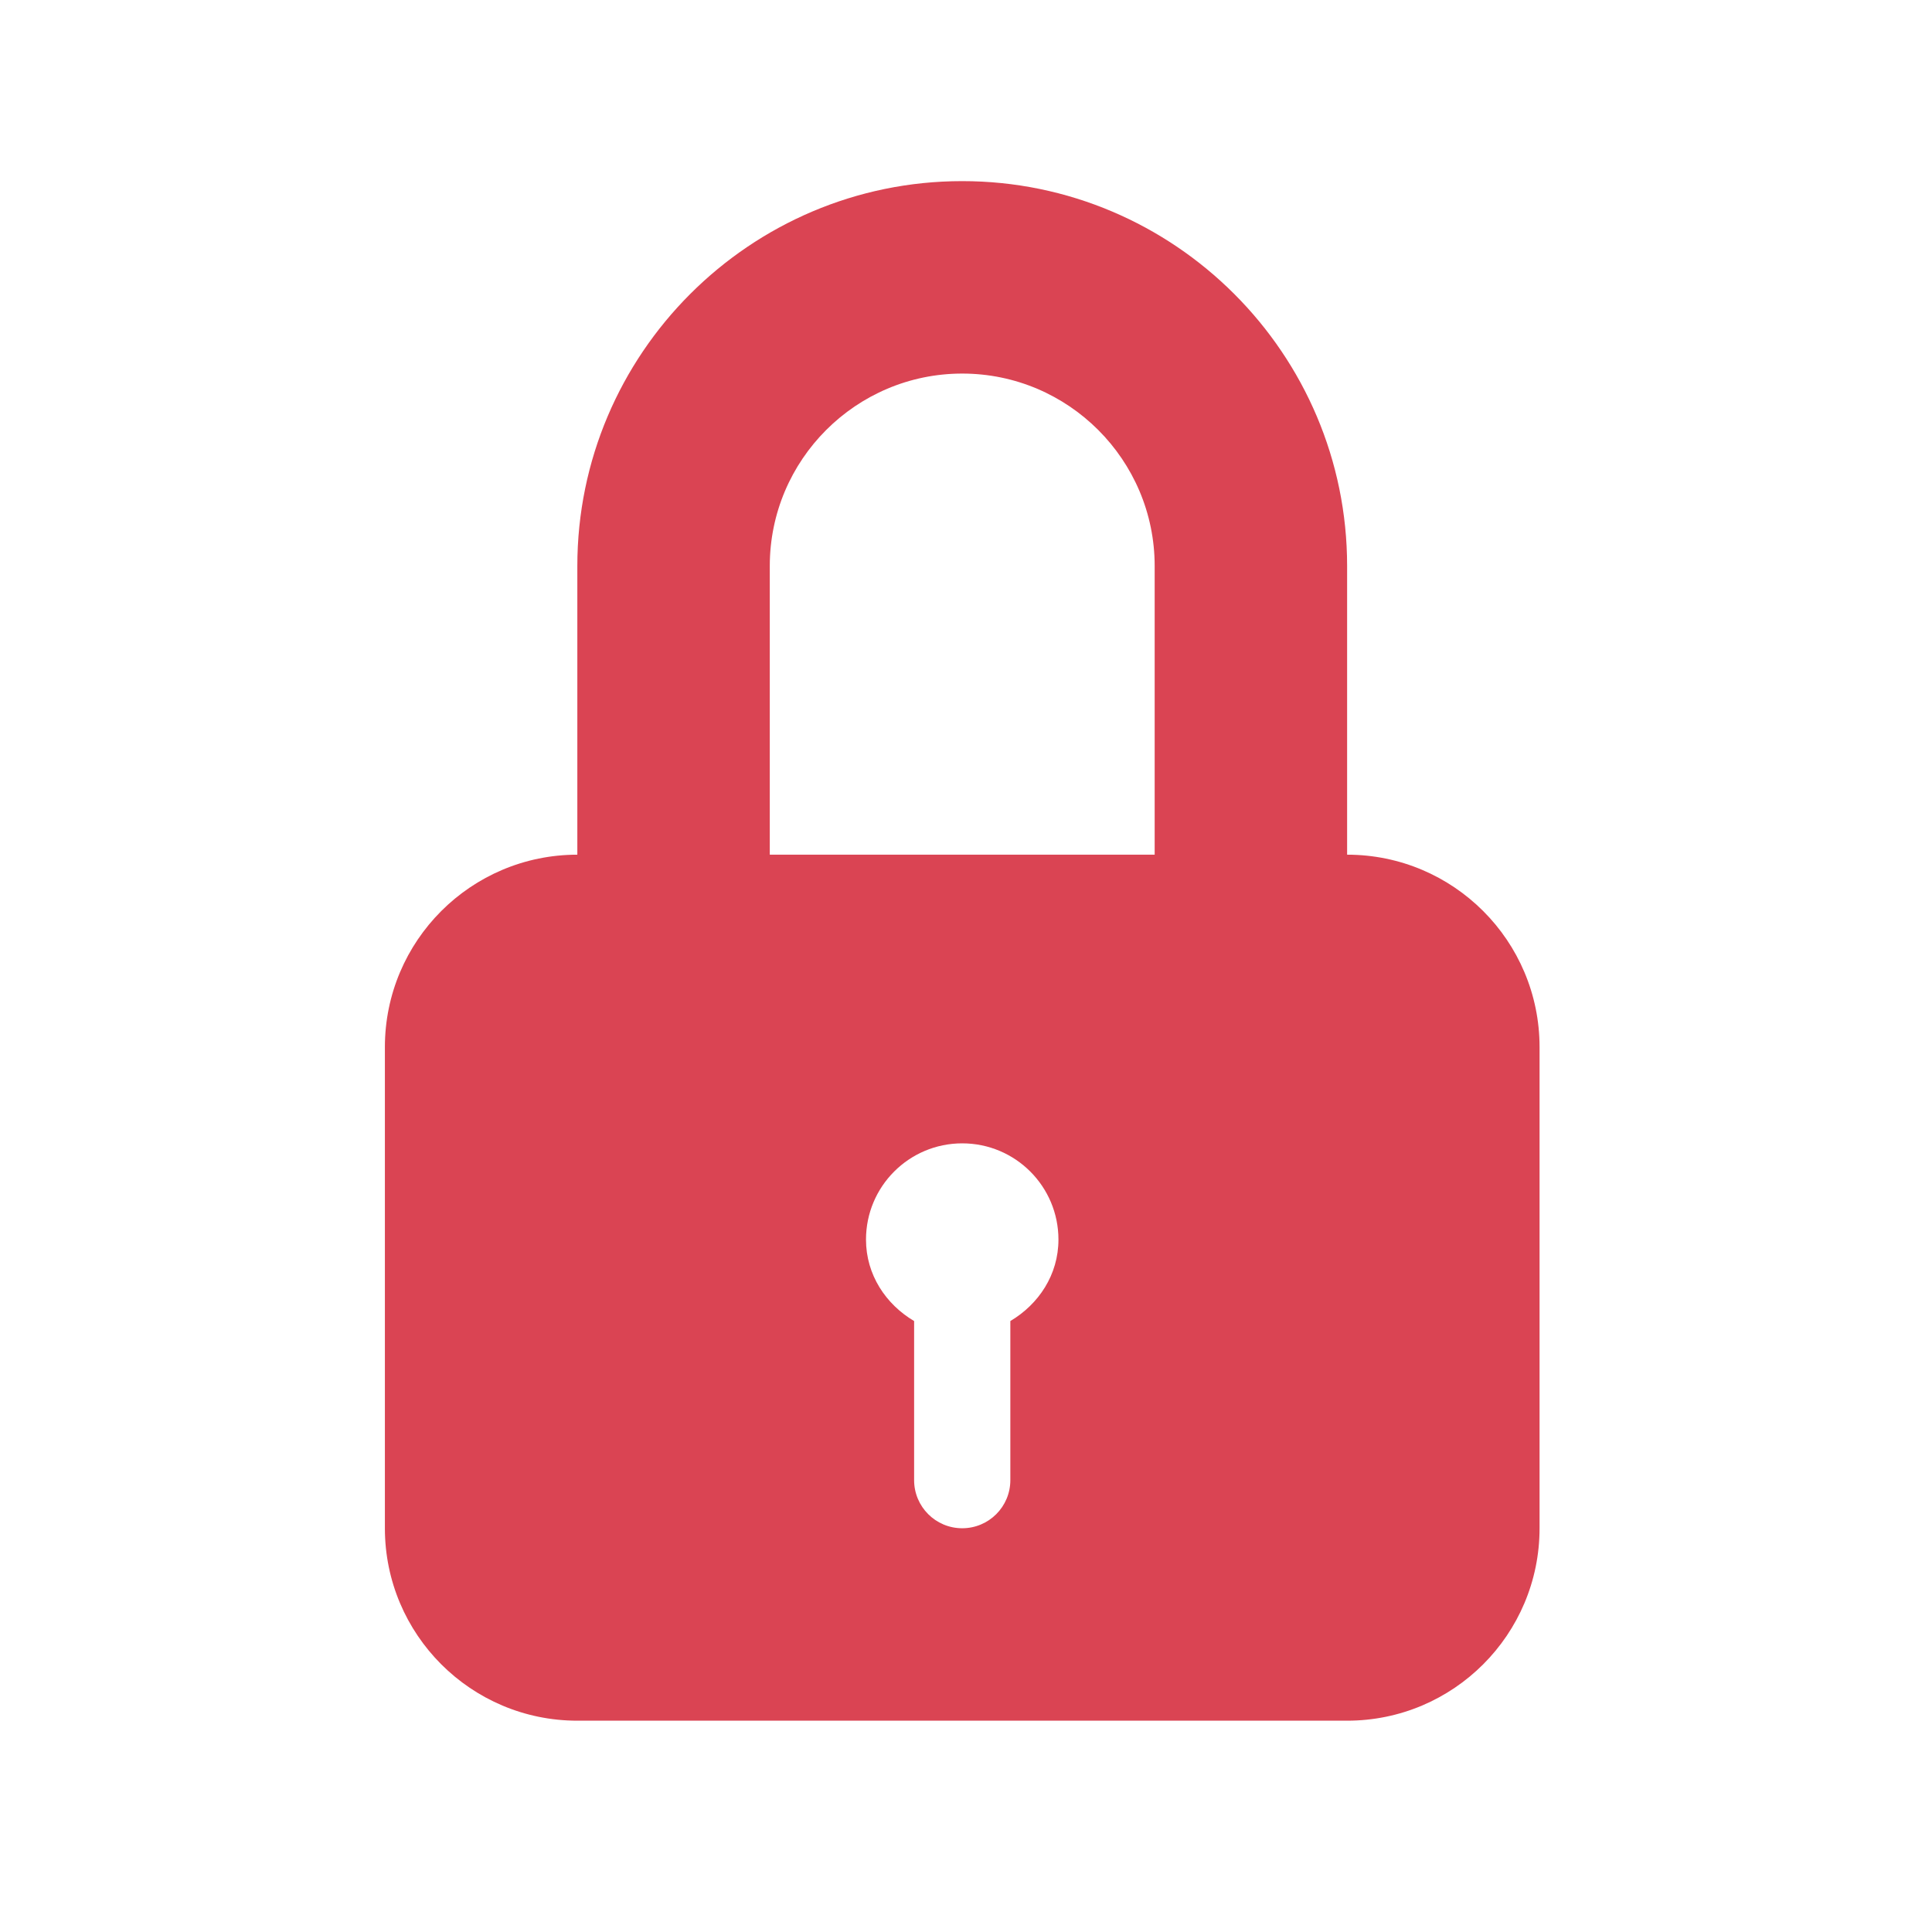<svg width="512" height="512" xmlns="http://www.w3.org/2000/svg" viewBox="0 0 512 512" enable-background="new 0 0 512 512" >
 <g>
  <title>lock</title>
   <path fill="#DA4453" id="lock" d="m357,226.5l0,-76.5c0,-56.229 -45.745,-102 -102,-102c-56.242,0 -102,45.771 -102,102l0,76.5c-28.165,0 -51,22.835 -51,51l0,127.5c0,28.165 22.835,51 51,51l204,0c28.165,0 51,-22.835 51,-51l0,-127.5c0,-28.165 -22.835,-51 -51,-51zm-89.25,123.591l0,42.159c0,7.048 -5.702,12.75 -12.75,12.75s-12.75,-5.702 -12.75,-12.75l0,-42.159c-7.483,-4.433 -12.75,-12.252 -12.75,-21.591c0,-14.095 11.418,-25.5 25.5,-25.5s25.5,11.406 25.5,25.5c0,9.339 -5.267,17.158 -12.75,21.591zm38.25,-123.591l-102,0l0,-76.5c0,-28.14 22.873,-51 51,-51c28.115,0 51,22.861 51,51l0,76.5z"/>
 </g>
</svg>